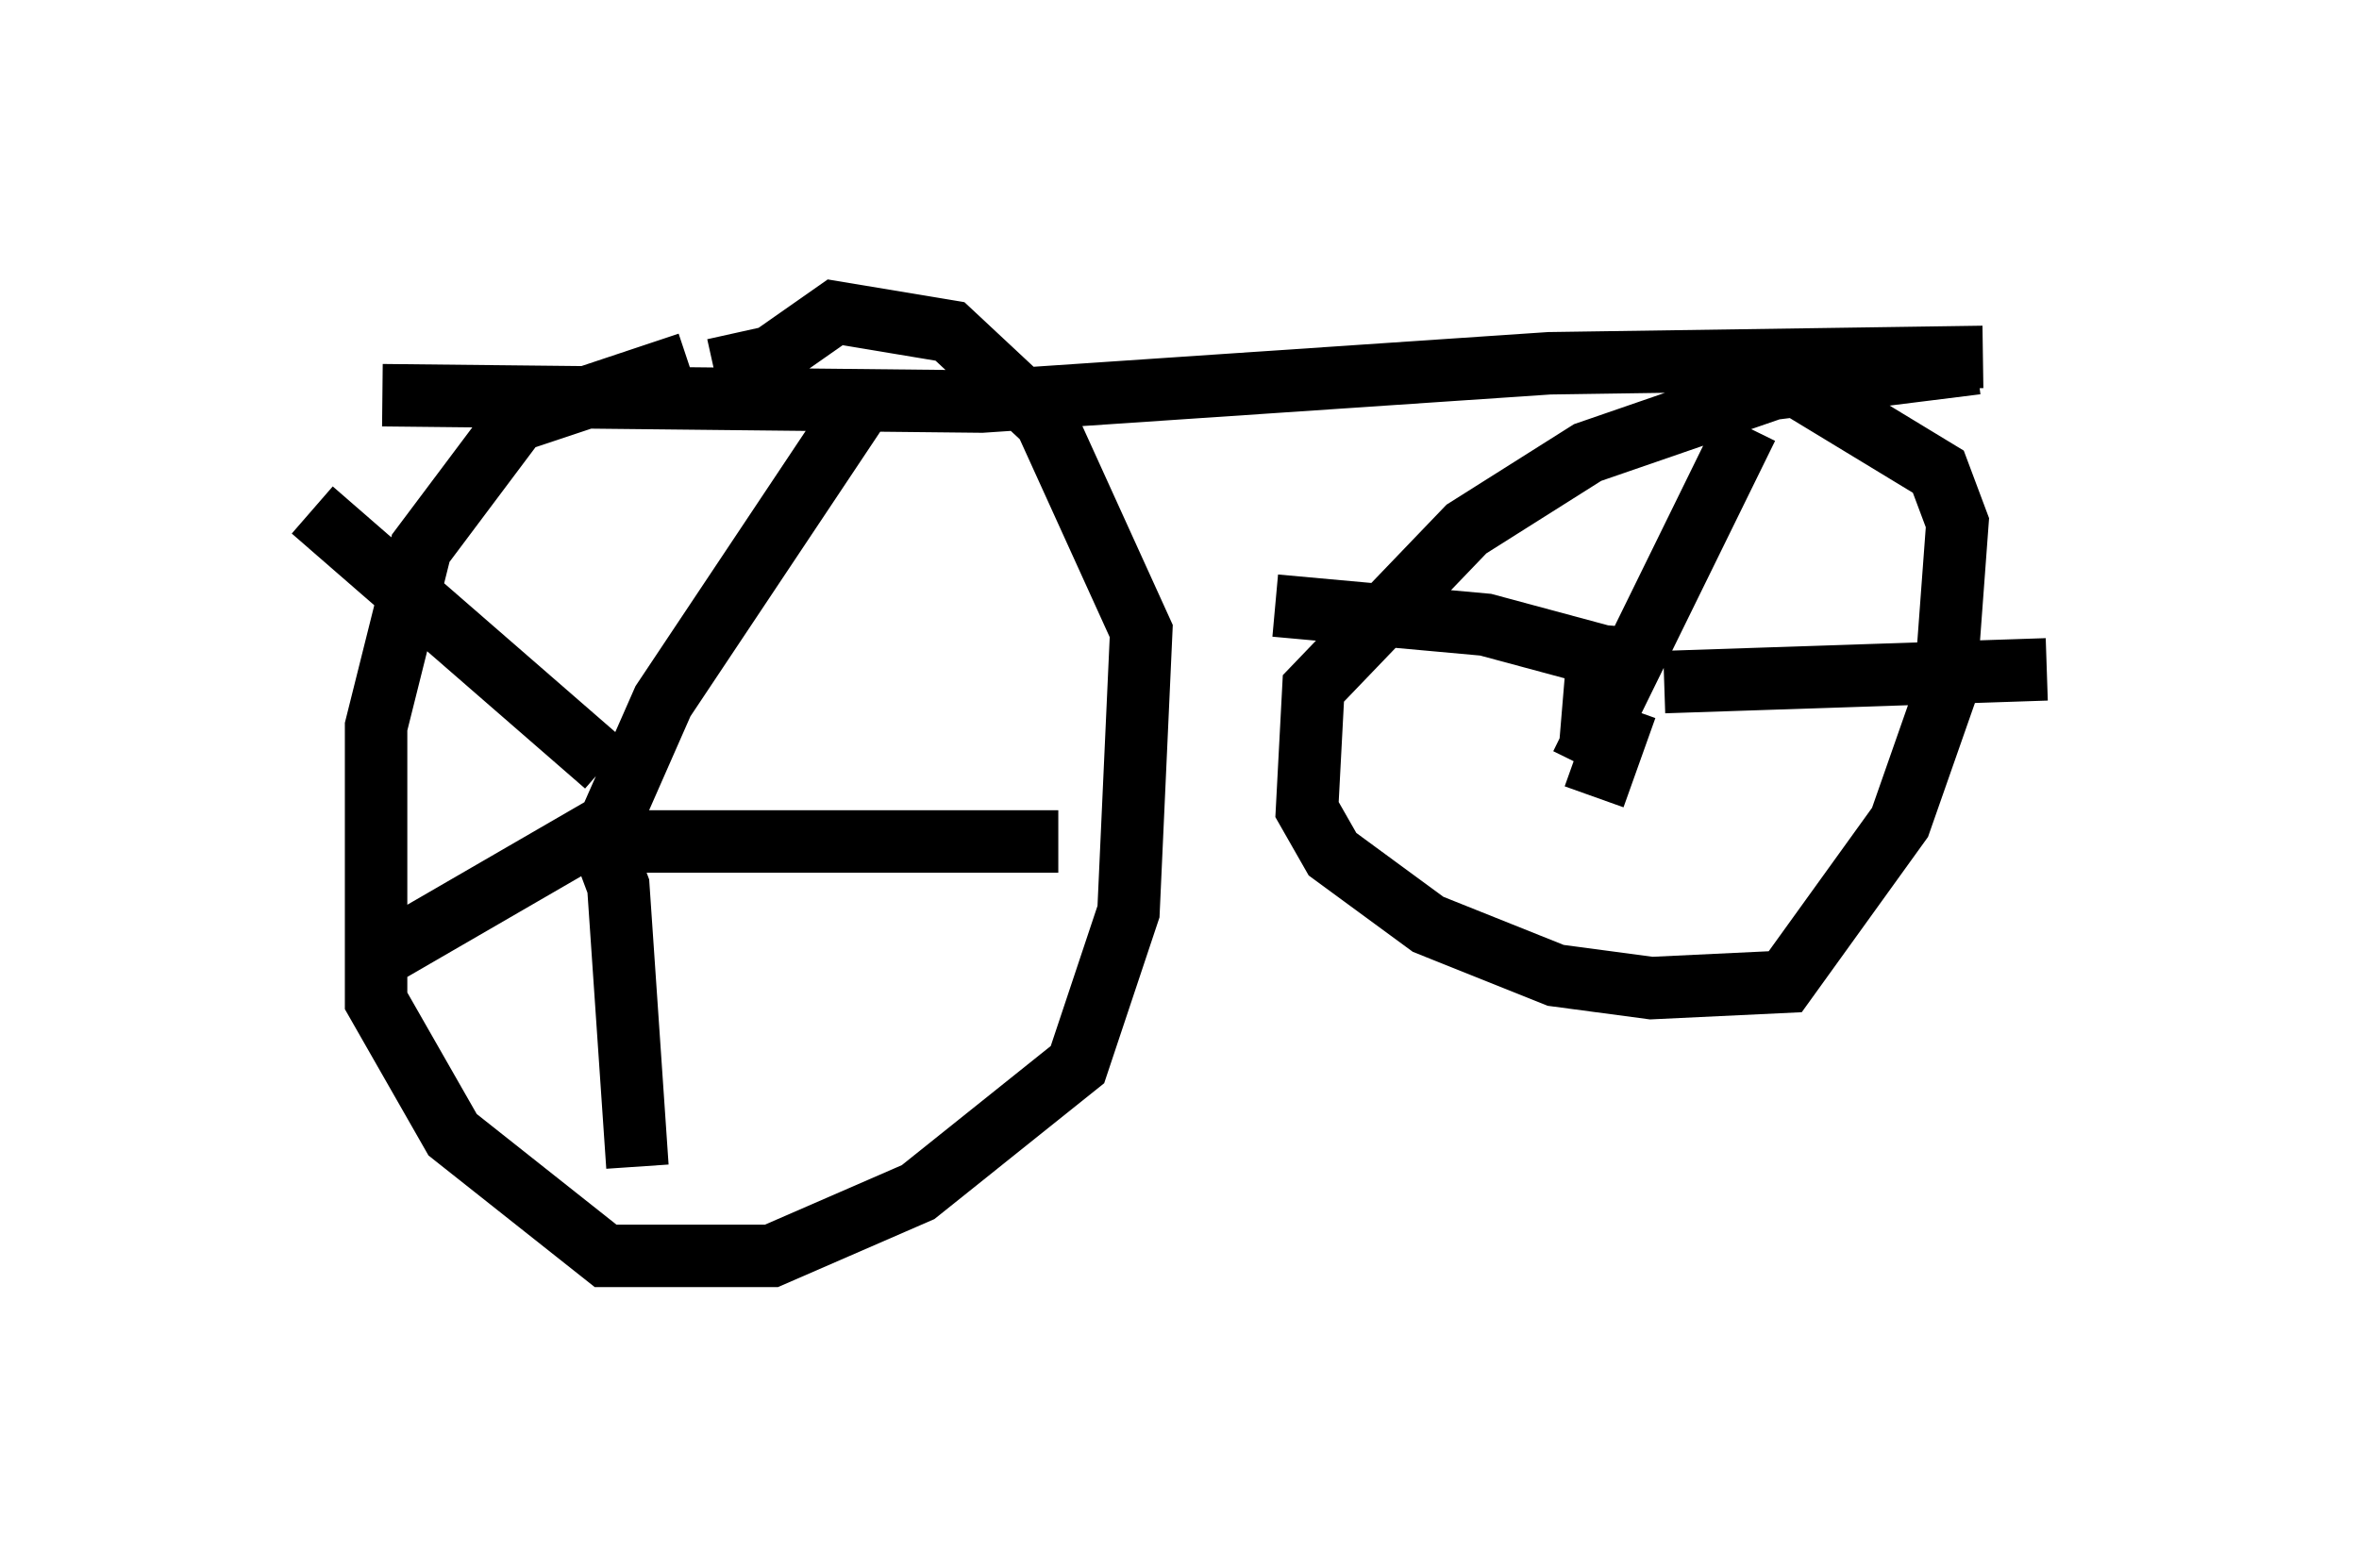<?xml version="1.0" encoding="utf-8" ?>
<svg baseProfile="full" height="25.109" version="1.1" width="37.767" xmlns="http://www.w3.org/2000/svg" xmlns:ev="http://www.w3.org/2001/xml-events" xmlns:xlink="http://www.w3.org/1999/xlink"><defs /><rect fill="white" height="25.109" width="37.767" x="0" y="0" /><path d="M13.983, 5.817 m-2.96, 0.0 l-2.756, 0.919 -1.531, 2.042 l-0.715, 2.858 0.0, 4.39 l1.225, 2.144 2.45, 1.94 l2.654, 0.0 2.348, -1.021 l2.552, -2.042 0.817, -2.45 l0.204, -4.492 -1.531, -3.369 l-1.531, -1.429 -1.838, -0.306 l-1.021, 0.715 -0.919, 0.204 m2.45, 0.408 l-3.267, 4.9 -1.123, 2.552 m0.102, -0.102 l0.408, -0.306 m-0.51, 0.102 l7.452, 0.0 m-7.35, -0.102 l0.306, 0.817 0.306, 4.492 m-0.408, -5.513 l-3.879, 2.246 m3.777, -3.165 l-4.696, -4.083 m1.123, -1.838 l9.596, 0.102 9.086, -0.613 l6.942, -0.102 m-0.102, 0.102 l-3.267, 0.408 -2.96, 1.021 l-1.94, 1.225 -2.45, 2.552 l-0.102, 1.94 0.408, 0.715 l1.531, 1.123 2.042, 0.817 l1.531, 0.204 2.144, -0.102 l1.838, -2.552 0.715, -2.042 l0.204, -2.756 -0.306, -0.817 l-2.858, -1.735 m-2.552, 4.185 l-0.102, 1.225 0.51, -0.204 m0.613, -0.102 l6.125, -0.204 m-7.452, 1.531 l2.654, -5.41 m-1.531, 3.879 l-2.654, -0.715 -3.369, -0.306 m5.615, 1.633 l-0.51, 1.429 " fill="none" stroke="black" stroke-width="1" /></svg>